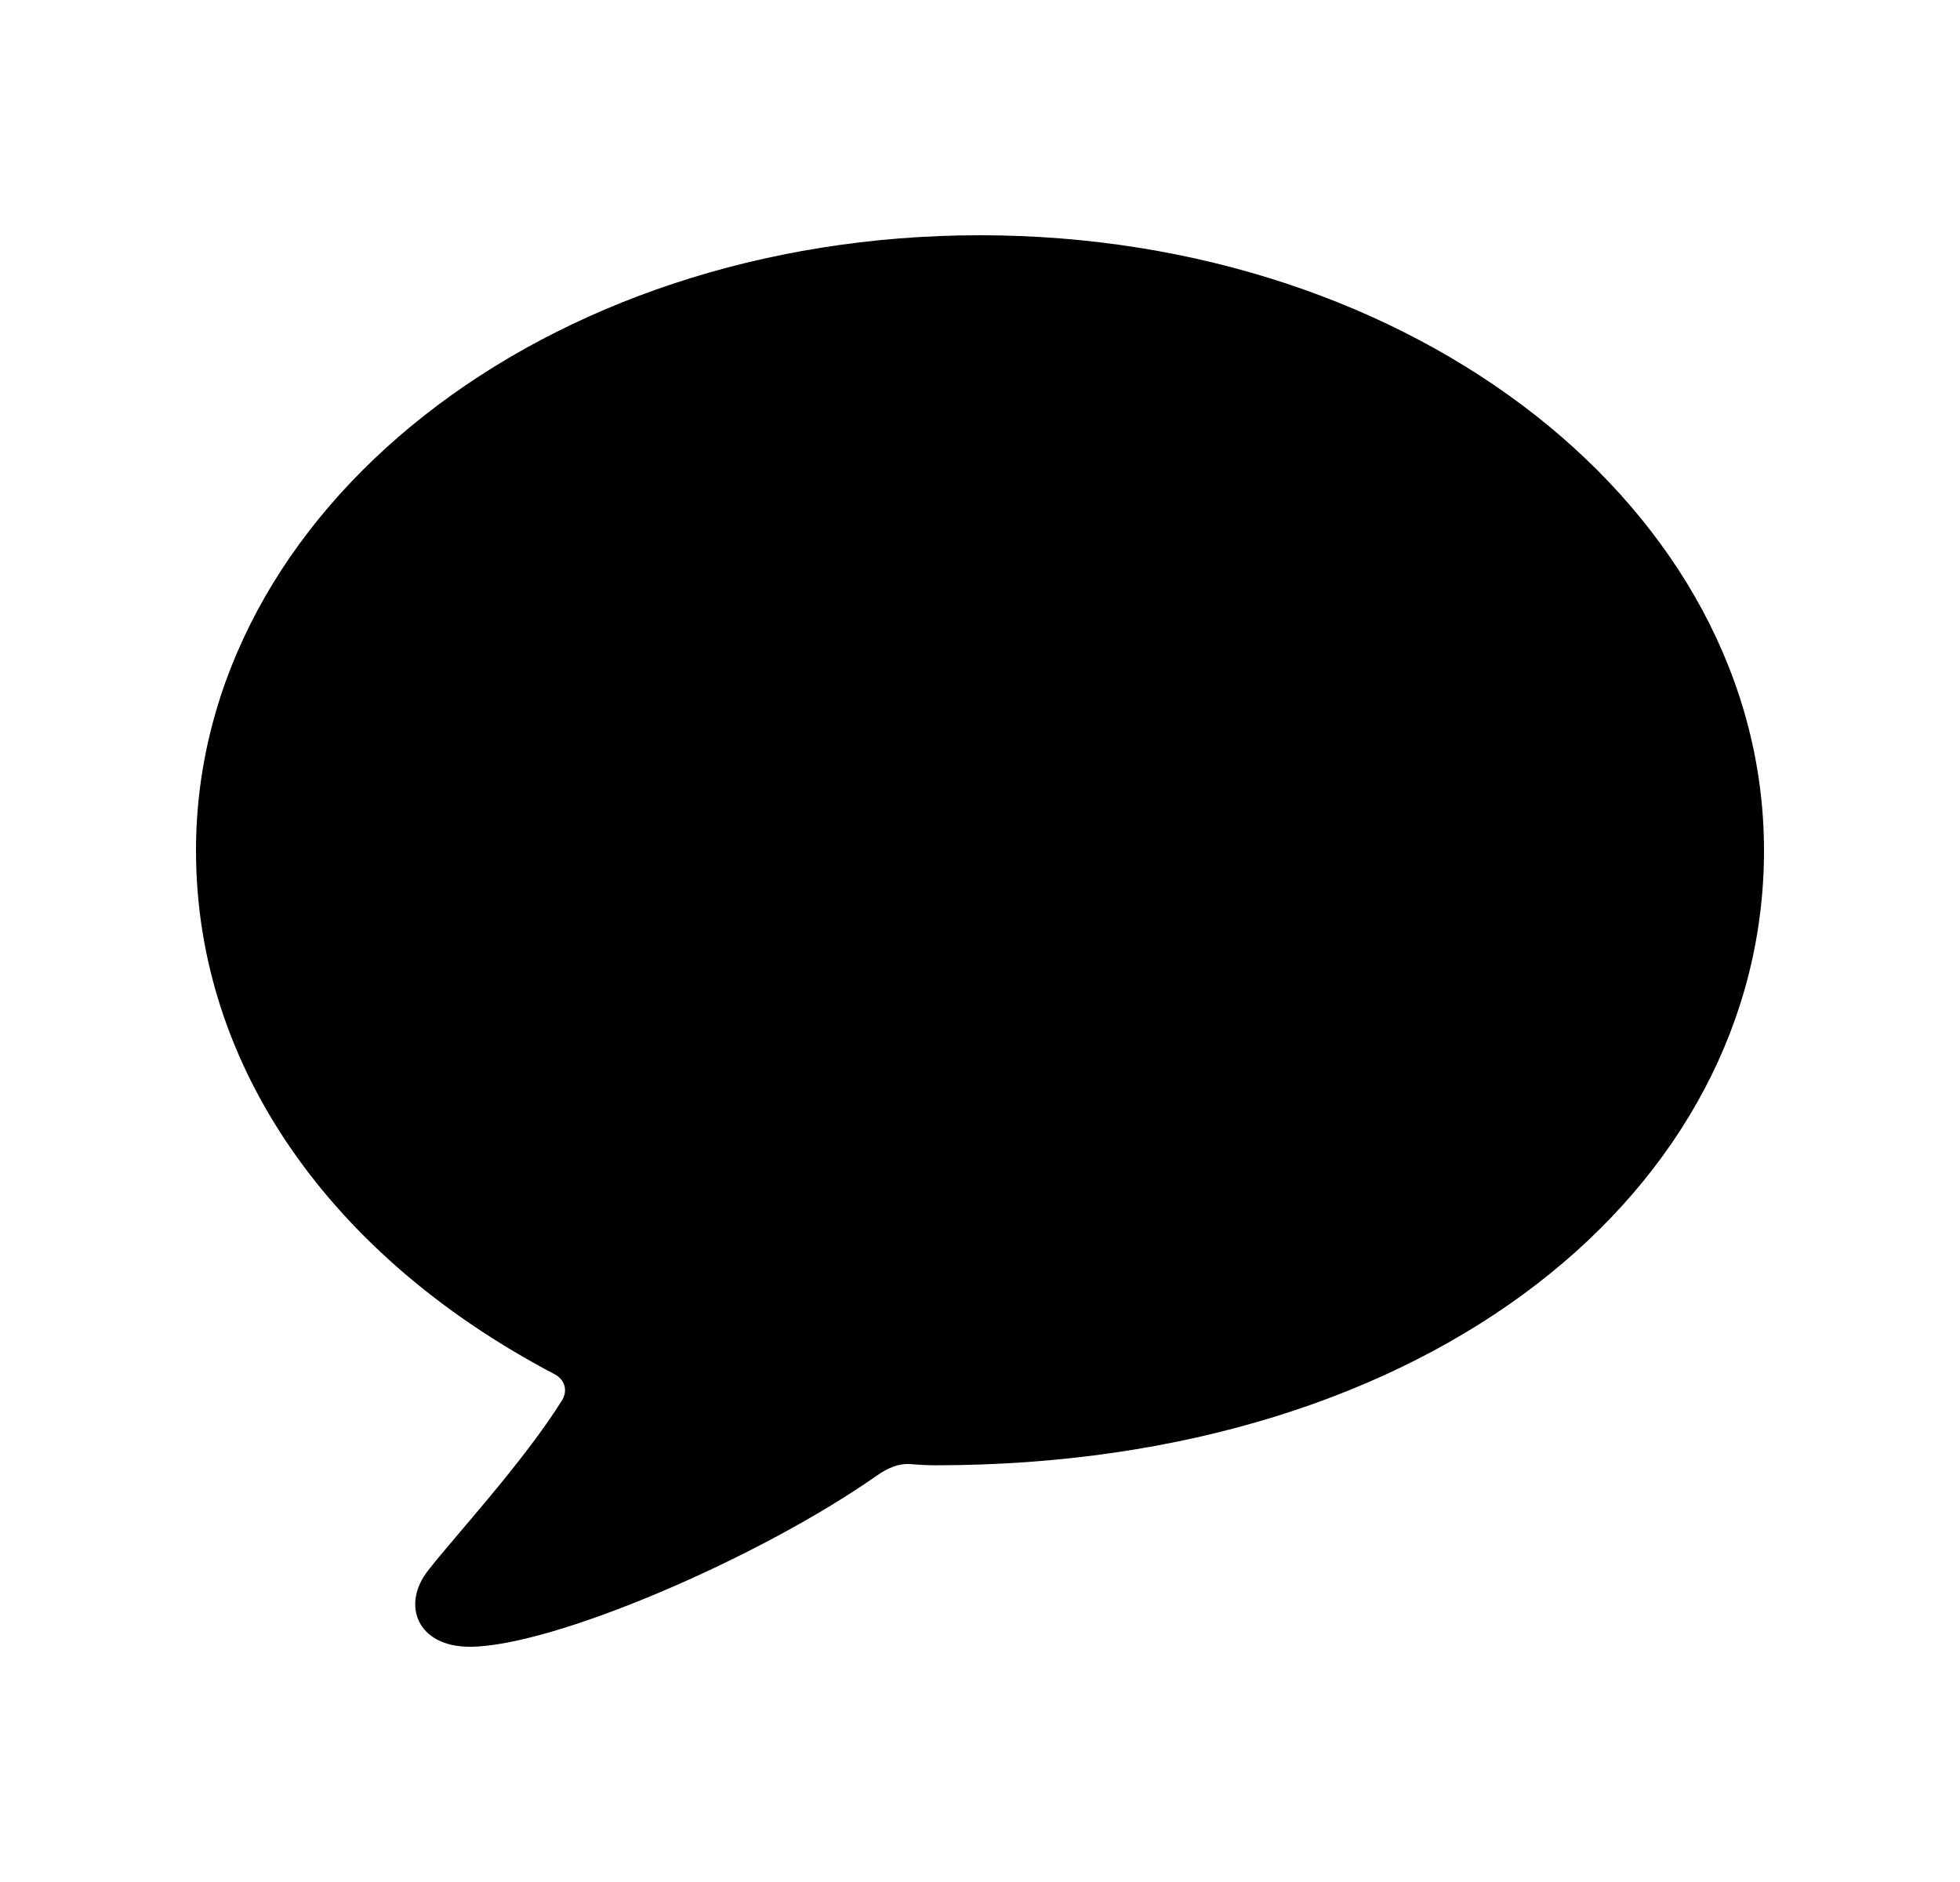 <svg width="25" height="24" viewBox="0 0 25 24" fill="none" xmlns="http://www.w3.org/2000/svg">
<path d="M5.992 21C7.05 21 9.687 19.869 11.186 18.816C11.336 18.712 11.459 18.669 11.583 18.669C11.698 18.678 11.812 18.686 11.927 18.686C18.285 18.686 22.5 15.147 22.5 10.847C22.5 6.505 18.056 3 12.5 3C6.944 3 2.5 6.505 2.5 10.847C2.5 13.61 4.237 16.036 7.068 17.521C7.2 17.59 7.244 17.719 7.174 17.849C6.68 18.643 5.798 19.593 5.463 20.024C5.119 20.456 5.313 21 5.992 21Z" fill="black"/>
</svg>

